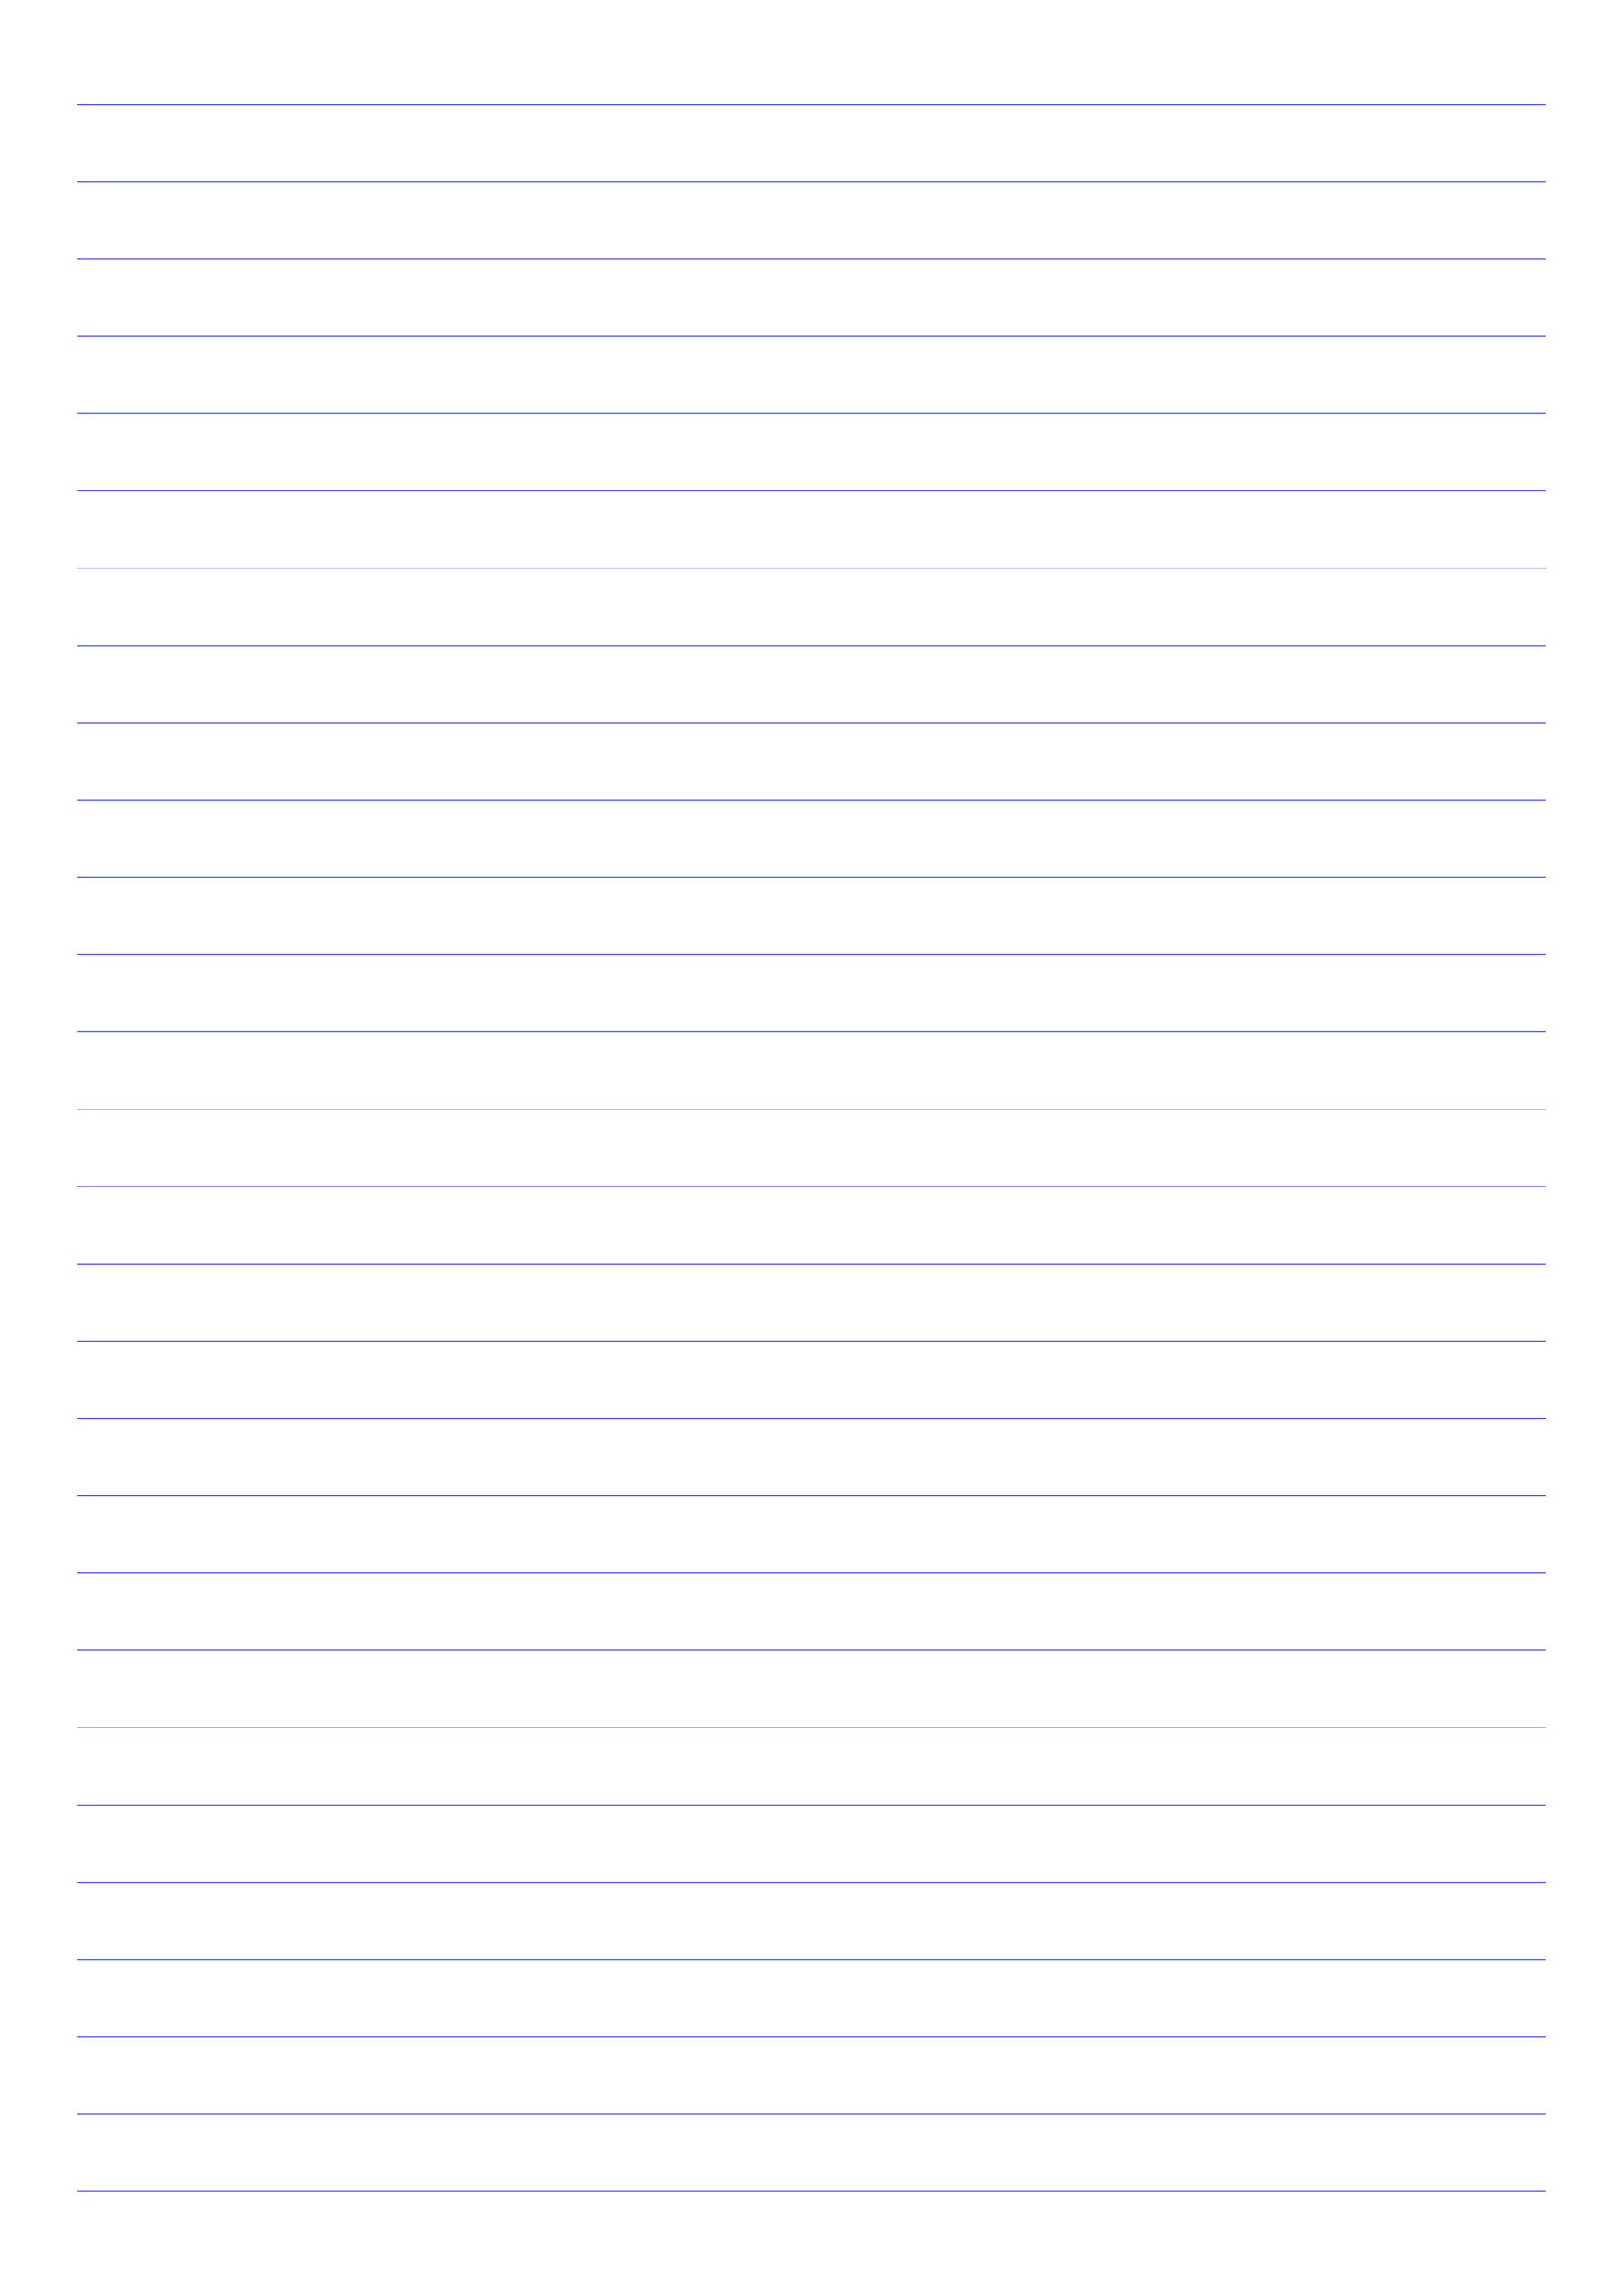 <?xml version="1.0" standalone="no"?>
<!DOCTYPE svg PUBLIC "-//W3C//DTD SVG 1.1//EN" "http://www.w3.org/Graphics/SVG/1.1/DTD/svg11.dtd">
<svg xmlns="http://www.w3.org/2000/svg" width="210.0mm" height="297.0mm" viewBox="0 0 210.0 297.0" >

  <g id="sheet">
    <line x1="10.0" y1="13.5" x2="200.0" y2="13.5" stroke='blue' stroke-width='0.1' tags='hline'/>
    <line x1="10.0" y1="23.5" x2="200.0" y2="23.5" stroke='blue' stroke-width='0.1' tags='hline'/>
    <line x1="10.0" y1="33.5" x2="200.0" y2="33.5" stroke='blue' stroke-width='0.1' tags='hline'/>
    <line x1="10.0" y1="43.5" x2="200.0" y2="43.5" stroke='blue' stroke-width='0.1' tags='hline'/>
    <line x1="10.0" y1="53.5" x2="200.0" y2="53.5" stroke='blue' stroke-width='0.1' tags='hline'/>
    <line x1="10.0" y1="63.5" x2="200.0" y2="63.5" stroke='blue' stroke-width='0.1' tags='hline'/>
    <line x1="10.0" y1="73.5" x2="200.0" y2="73.5" stroke='blue' stroke-width='0.1' tags='hline'/>
    <line x1="10.0" y1="83.5" x2="200.0" y2="83.5" stroke='blue' stroke-width='0.1' tags='hline'/>
    <line x1="10.0" y1="93.5" x2="200.0" y2="93.5" stroke='blue' stroke-width='0.1' tags='hline'/>
    <line x1="10.0" y1="103.5" x2="200.0" y2="103.5" stroke='blue' stroke-width='0.1' tags='hline'/>
    <line x1="10.0" y1="113.5" x2="200.0" y2="113.5" stroke='blue' stroke-width='0.1' tags='hline'/>
    <line x1="10.0" y1="123.5" x2="200.0" y2="123.5" stroke='blue' stroke-width='0.1' tags='hline'/>
    <line x1="10.0" y1="133.5" x2="200.0" y2="133.5" stroke='blue' stroke-width='0.1' tags='hline'/>
    <line x1="10.0" y1="143.5" x2="200.0" y2="143.5" stroke='blue' stroke-width='0.1' tags='hline'/>
    <line x1="10.0" y1="153.5" x2="200.0" y2="153.5" stroke='blue' stroke-width='0.1' tags='hline'/>
    <line x1="10.0" y1="163.5" x2="200.0" y2="163.5" stroke='blue' stroke-width='0.1' tags='hline'/>
    <line x1="10.0" y1="173.5" x2="200.0" y2="173.5" stroke='blue' stroke-width='0.1' tags='hline'/>
    <line x1="10.0" y1="183.5" x2="200.0" y2="183.5" stroke='blue' stroke-width='0.1' tags='hline'/>
    <line x1="10.0" y1="193.5" x2="200.0" y2="193.5" stroke='blue' stroke-width='0.1' tags='hline'/>
    <line x1="10.0" y1="203.5" x2="200.0" y2="203.5" stroke='blue' stroke-width='0.1' tags='hline'/>
    <line x1="10.0" y1="213.5" x2="200.0" y2="213.5" stroke='blue' stroke-width='0.1' tags='hline'/>
    <line x1="10.0" y1="223.5" x2="200.0" y2="223.5" stroke='blue' stroke-width='0.1' tags='hline'/>
    <line x1="10.0" y1="233.5" x2="200.0" y2="233.5" stroke='blue' stroke-width='0.1' tags='hline'/>
    <line x1="10.0" y1="243.5" x2="200.0" y2="243.5" stroke='blue' stroke-width='0.1' tags='hline'/>
    <line x1="10.0" y1="253.5" x2="200.0" y2="253.5" stroke='blue' stroke-width='0.1' tags='hline'/>
    <line x1="10.0" y1="263.5" x2="200.0" y2="263.5" stroke='blue' stroke-width='0.1' tags='hline'/>
    <line x1="10.0" y1="273.5" x2="200.0" y2="273.5" stroke='blue' stroke-width='0.1' tags='hline'/>
    <line x1="10.0" y1="283.5" x2="200.0" y2="283.5" stroke='blue' stroke-width='0.1' tags='hline'/>
  </g>
</svg>
